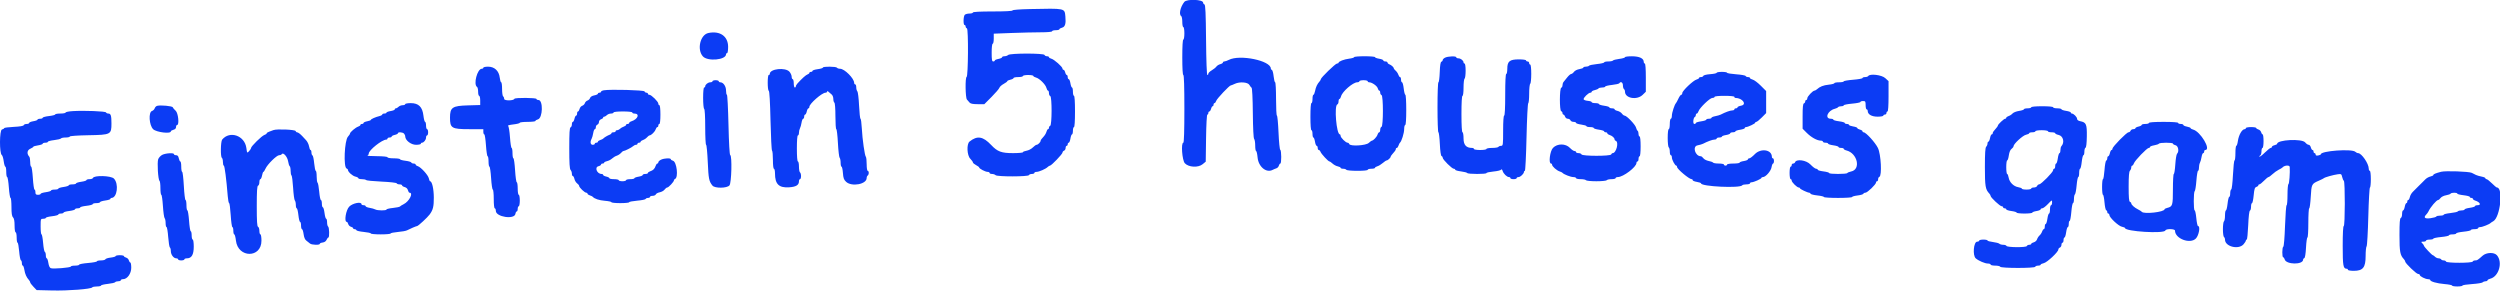 <svg id="svg" xmlns="http://www.w3.org/2000/svg" xmlns:xlink="http://www.w3.org/1999/xlink" width="400" height="46.634" viewBox="0, 0, 400,46.634"><g id="svgg"><path id="path0" d="M189.495 0.304 C 188.850 1.104,188.585 2.327,189.000 2.583 C 189.092 2.640,189.167 3.057,189.167 3.510 C 189.167 3.963,189.242 4.333,189.333 4.333 C 189.426 4.333,189.500 4.778,189.500 5.333 C 189.500 5.889,189.426 6.333,189.333 6.333 C 189.229 6.333,189.167 7.389,189.167 9.167 C 189.167 10.944,189.229 12.000,189.333 12.000 C 189.441 12.000,189.500 13.917,189.500 17.417 C 189.500 20.917,189.441 22.833,189.333 22.833 C 188.934 22.833,189.141 25.653,189.574 26.121 C 190.181 26.775,191.707 26.858,192.417 26.276 L 192.917 25.865 192.970 22.099 C 193.000 19.923,193.088 18.333,193.178 18.333 C 193.263 18.333,193.333 18.221,193.333 18.083 C 193.333 17.946,193.407 17.833,193.497 17.833 C 193.587 17.833,193.707 17.646,193.765 17.417 C 193.822 17.187,193.936 17.000,194.018 17.000 C 194.100 17.000,194.167 16.887,194.167 16.750 C 194.167 16.612,194.237 16.500,194.322 16.500 C 194.408 16.500,194.529 16.336,194.593 16.137 C 194.705 15.785,196.704 13.667,196.924 13.667 C 196.984 13.667,197.279 13.550,197.581 13.407 C 198.348 13.043,199.656 13.142,199.900 13.583 C 200.001 13.767,200.158 13.970,200.250 14.036 C 200.351 14.108,200.431 15.707,200.454 18.106 C 200.477 20.531,200.558 22.124,200.663 22.229 C 200.756 22.323,200.833 22.798,200.833 23.283 C 200.833 23.769,200.898 24.167,200.977 24.167 C 201.056 24.167,201.162 24.628,201.213 25.191 C 201.349 26.684,202.610 27.722,203.627 27.179 C 203.786 27.094,204.055 26.981,204.224 26.928 C 204.393 26.875,204.571 26.682,204.619 26.499 C 204.666 26.316,204.772 26.167,204.853 26.167 C 205.054 26.167,205.041 24.042,204.840 23.972 C 204.751 23.942,204.627 22.698,204.564 21.208 C 204.501 19.719,204.385 18.500,204.308 18.500 C 204.230 18.500,204.167 17.300,204.167 15.833 C 204.167 14.367,204.102 13.167,204.023 13.167 C 203.944 13.167,203.836 12.737,203.781 12.211 C 203.727 11.685,203.604 11.229,203.508 11.197 C 203.412 11.165,203.333 11.064,203.333 10.973 C 203.333 9.696,198.360 8.670,196.606 9.584 C 196.343 9.721,196.025 9.833,195.898 9.833 C 195.771 9.833,195.667 9.907,195.667 9.997 C 195.667 10.087,195.477 10.208,195.246 10.266 C 195.015 10.324,194.734 10.499,194.621 10.655 C 194.509 10.811,194.173 11.081,193.875 11.255 C 193.577 11.429,193.333 11.668,193.333 11.786 C 193.333 11.904,193.263 12.000,193.177 12.000 C 193.083 12.000,192.999 9.738,192.969 6.389 C 192.929 2.085,192.868 0.761,192.708 0.708 C 192.594 0.670,192.500 0.541,192.500 0.422 C 192.500 -0.090,189.896 -0.192,189.495 0.304 M164.792 1.450 C 163.127 1.485,162.000 1.574,162.000 1.671 C 162.000 1.771,160.781 1.833,158.833 1.833 C 156.833 1.833,155.667 1.895,155.667 2.000 C 155.667 2.092,155.419 2.167,155.117 2.167 C 154.814 2.167,154.477 2.257,154.367 2.367 C 154.126 2.608,154.097 4.000,154.333 4.000 C 154.425 4.000,154.500 4.106,154.500 4.236 C 154.500 4.366,154.594 4.503,154.708 4.542 C 154.964 4.627,154.915 12.215,154.658 12.306 C 154.414 12.391,154.459 15.645,154.708 15.923 C 154.823 16.051,155.013 16.270,155.132 16.411 C 155.284 16.592,155.659 16.667,156.420 16.667 L 157.493 16.667 158.651 15.505 C 159.287 14.866,159.851 14.208,159.903 14.043 C 159.955 13.878,160.261 13.602,160.582 13.429 C 160.904 13.256,161.167 13.057,161.167 12.987 C 161.167 12.917,161.392 12.810,161.667 12.750 C 161.942 12.690,162.167 12.571,162.167 12.487 C 162.167 12.402,162.504 12.333,162.917 12.333 C 163.329 12.333,163.667 12.258,163.667 12.167 C 163.667 12.075,164.042 12.000,164.500 12.000 C 164.958 12.000,165.333 12.067,165.333 12.149 C 165.333 12.230,165.521 12.344,165.750 12.402 C 166.307 12.542,167.289 13.514,167.426 14.061 C 167.487 14.302,167.603 14.500,167.685 14.500 C 167.766 14.500,167.833 14.681,167.833 14.903 C 167.833 15.124,167.927 15.337,168.042 15.375 C 168.330 15.471,168.320 20.032,168.031 20.129 C 167.922 20.165,167.833 20.301,167.833 20.431 C 167.833 20.560,167.766 20.667,167.685 20.667 C 167.603 20.667,167.487 20.861,167.428 21.098 C 167.368 21.335,167.135 21.713,166.910 21.939 C 166.684 22.164,166.500 22.425,166.500 22.519 C 166.500 22.741,166.074 23.167,165.853 23.167 C 165.759 23.167,165.489 23.359,165.254 23.594 C 165.019 23.830,164.565 24.064,164.247 24.116 C 163.928 24.168,163.667 24.275,163.667 24.355 C 163.667 24.435,162.957 24.500,162.089 24.500 C 160.225 24.500,159.595 24.266,158.591 23.201 C 157.277 21.808,156.357 21.662,155.125 22.651 C 154.633 23.046,154.715 24.867,155.250 25.402 C 155.479 25.631,155.667 25.895,155.667 25.988 C 155.667 26.082,155.892 26.274,156.167 26.417 C 156.442 26.559,156.667 26.730,156.668 26.796 C 156.669 26.984,157.656 27.500,158.014 27.500 C 158.189 27.500,158.333 27.575,158.333 27.667 C 158.333 27.758,158.506 27.833,158.717 27.833 C 158.928 27.833,159.187 27.920,159.294 28.027 C 159.557 28.290,164.545 28.282,164.633 28.018 C 164.667 27.917,164.876 27.833,165.097 27.833 C 165.319 27.833,165.500 27.758,165.500 27.667 C 165.500 27.575,165.657 27.500,165.850 27.500 C 166.249 27.500,167.309 27.034,167.637 26.715 C 167.758 26.597,167.920 26.500,167.998 26.500 C 168.221 26.500,170.000 24.645,170.000 24.413 C 170.000 24.297,170.112 24.159,170.250 24.106 C 170.387 24.054,170.500 23.858,170.500 23.672 C 170.500 23.486,170.575 23.333,170.667 23.333 C 170.758 23.333,170.833 23.221,170.833 23.083 C 170.833 22.946,170.907 22.833,170.998 22.833 C 171.089 22.833,171.211 22.533,171.269 22.167 C 171.328 21.800,171.441 21.500,171.521 21.500 C 171.601 21.500,171.667 21.237,171.667 20.917 C 171.667 20.596,171.742 20.333,171.833 20.333 C 171.937 20.333,172.000 19.389,172.000 17.833 C 172.000 16.278,171.937 15.333,171.833 15.333 C 171.742 15.333,171.667 15.033,171.667 14.667 C 171.667 14.300,171.601 14.000,171.521 14.000 C 171.441 14.000,171.328 13.700,171.269 13.333 C 171.211 12.967,171.089 12.667,170.998 12.667 C 170.907 12.667,170.833 12.517,170.833 12.333 C 170.833 12.150,170.766 12.000,170.685 12.000 C 170.603 12.000,170.489 11.813,170.432 11.583 C 170.374 11.354,170.253 11.167,170.163 11.167 C 170.074 11.167,170.000 11.080,170.000 10.974 C 170.000 10.691,168.662 9.505,168.217 9.393 C 168.006 9.340,167.833 9.230,167.833 9.149 C 167.833 9.067,167.690 9.000,167.514 9.000 C 167.338 9.000,167.163 8.906,167.125 8.792 C 167.027 8.499,161.597 8.503,161.303 8.797 C 161.192 8.908,160.927 9.000,160.717 9.000 C 160.506 9.000,160.333 9.072,160.333 9.159 C 160.333 9.247,160.071 9.367,159.750 9.428 C 159.429 9.488,159.167 9.604,159.167 9.685 C 159.167 9.767,159.054 9.833,158.917 9.833 C 158.714 9.833,158.667 9.565,158.667 8.417 C 158.667 7.583,158.735 7.000,158.833 7.000 C 158.925 7.000,159.000 6.637,159.000 6.193 L 159.000 5.386 161.875 5.277 C 163.456 5.217,165.556 5.167,166.542 5.167 C 167.625 5.167,168.333 5.101,168.333 5.000 C 168.333 4.908,168.596 4.833,168.917 4.833 C 169.237 4.833,169.500 4.766,169.500 4.685 C 169.500 4.603,169.686 4.489,169.914 4.432 C 170.416 4.306,170.571 3.799,170.461 2.648 C 170.331 1.296,170.500 1.331,164.792 1.450 M113.341 5.280 C 112.039 5.553,111.480 7.919,112.458 9.017 C 113.215 9.867,116.167 9.597,116.167 8.679 C 116.167 8.580,116.242 8.500,116.333 8.500 C 116.426 8.500,116.500 8.056,116.500 7.500 C 116.500 5.803,115.201 4.890,113.341 5.280 M216.667 9.143 C 216.667 9.222,216.310 9.331,215.875 9.385 C 215.051 9.486,214.170 9.826,214.168 10.042 C 214.167 10.110,214.056 10.167,213.920 10.167 C 213.668 10.167,211.333 12.430,211.333 12.674 C 211.333 12.749,211.240 12.912,211.125 13.036 C 210.766 13.427,210.527 13.937,210.410 14.563 C 210.347 14.895,210.230 15.167,210.148 15.167 C 210.067 15.167,210.000 15.467,210.000 15.833 C 210.000 16.200,209.925 16.500,209.833 16.500 C 209.731 16.500,209.667 17.333,209.667 18.667 C 209.667 20.000,209.731 20.833,209.833 20.833 C 209.925 20.833,210.000 21.096,210.000 21.417 C 210.000 21.738,210.065 22.000,210.145 22.000 C 210.225 22.000,210.339 22.300,210.397 22.667 C 210.456 23.033,210.578 23.333,210.669 23.333 C 210.759 23.333,210.833 23.483,210.833 23.667 C 210.833 23.850,210.911 24.000,211.005 24.000 C 211.100 24.000,211.225 24.131,211.283 24.292 C 211.408 24.633,212.522 25.833,212.715 25.833 C 212.788 25.833,213.013 25.988,213.215 26.178 C 213.418 26.368,213.790 26.565,214.042 26.616 C 214.294 26.667,214.500 26.774,214.500 26.854 C 214.500 26.934,214.683 27.000,214.907 27.000 C 215.131 27.000,215.360 27.075,215.417 27.167 C 215.474 27.260,216.252 27.333,217.177 27.333 C 218.170 27.333,218.833 27.267,218.833 27.167 C 218.833 27.075,219.096 27.000,219.417 27.000 C 219.737 27.000,220.000 26.933,220.000 26.851 C 220.000 26.770,220.169 26.659,220.375 26.606 C 220.581 26.552,220.968 26.319,221.234 26.088 C 221.501 25.856,221.787 25.667,221.871 25.667 C 222.045 25.667,222.500 25.245,222.500 25.083 C 222.500 25.024,222.594 24.872,222.708 24.744 C 223.203 24.192,223.333 24.004,223.333 23.840 C 223.333 23.745,223.403 23.667,223.489 23.667 C 223.574 23.667,223.697 23.498,223.761 23.292 C 223.826 23.085,223.930 22.879,223.992 22.833 C 224.243 22.650,224.667 21.287,224.667 20.663 C 224.667 20.298,224.742 20.000,224.833 20.000 C 224.937 20.000,225.000 19.083,225.000 17.583 C 225.000 16.254,224.935 15.167,224.855 15.167 C 224.775 15.167,224.659 14.717,224.597 14.167 C 224.534 13.617,224.412 13.167,224.325 13.167 C 224.238 13.167,224.167 12.979,224.167 12.750 C 224.167 12.521,224.097 12.333,224.011 12.333 C 223.926 12.333,223.803 12.165,223.737 11.958 C 223.672 11.752,223.480 11.462,223.309 11.314 C 223.139 11.166,223.000 10.991,223.000 10.927 C 223.000 10.753,222.624 10.413,222.292 10.288 C 222.131 10.227,222.000 10.100,222.000 10.005 C 222.000 9.911,221.850 9.833,221.667 9.833 C 221.483 9.833,221.333 9.759,221.333 9.669 C 221.333 9.578,221.033 9.456,220.667 9.397 C 220.300 9.339,220.000 9.225,220.000 9.145 C 220.000 9.065,219.250 9.000,218.333 9.000 C 217.417 9.000,216.667 9.065,216.667 9.143 M231.208 9.227 C 231.002 9.329,230.833 9.501,230.833 9.609 C 230.833 9.717,230.740 9.837,230.625 9.875 C 230.483 9.922,230.398 10.458,230.359 11.555 C 230.327 12.442,230.233 13.167,230.151 13.167 C 230.065 13.167,230.000 14.896,230.000 17.167 C 230.000 19.367,230.064 21.167,230.143 21.167 C 230.222 21.167,230.326 22.008,230.375 23.036 C 230.429 24.182,230.535 24.928,230.648 24.966 C 230.750 25.000,230.833 25.124,230.833 25.242 C 230.833 25.529,232.316 27.000,232.605 27.000 C 232.731 27.000,232.833 27.070,232.833 27.155 C 232.833 27.240,233.247 27.361,233.752 27.424 C 234.258 27.487,234.712 27.605,234.762 27.686 C 234.879 27.875,237.833 27.880,237.833 27.691 C 237.833 27.612,238.334 27.501,238.946 27.444 C 239.558 27.387,240.113 27.254,240.178 27.148 C 240.253 27.026,240.343 27.102,240.422 27.353 C 240.566 27.809,241.112 28.333,241.442 28.333 C 241.566 28.333,241.667 28.408,241.667 28.500 C 241.667 28.592,241.892 28.667,242.167 28.667 C 242.442 28.667,242.667 28.592,242.667 28.500 C 242.667 28.408,242.800 28.333,242.963 28.333 C 243.268 28.333,243.833 27.791,243.833 27.498 C 243.833 27.407,243.898 27.333,243.978 27.333 C 244.057 27.333,244.177 24.915,244.244 21.958 C 244.311 19.002,244.434 16.558,244.516 16.528 C 244.599 16.497,244.667 15.808,244.667 14.996 C 244.667 14.184,244.742 13.473,244.833 13.417 C 244.925 13.360,245.000 12.643,245.000 11.823 C 245.000 10.941,244.932 10.333,244.833 10.333 C 244.742 10.333,244.667 10.221,244.667 10.083 C 244.667 9.946,244.554 9.833,244.417 9.833 C 244.279 9.833,244.167 9.758,244.167 9.667 C 244.167 9.572,243.677 9.500,243.031 9.500 C 241.548 9.500,241.167 9.808,241.167 11.006 C 241.167 11.461,241.092 11.833,241.000 11.833 C 240.894 11.833,240.833 13.056,240.833 15.167 C 240.833 17.278,240.772 18.500,240.667 18.500 C 240.563 18.500,240.500 19.417,240.500 20.917 C 240.500 23.198,240.482 23.333,240.177 23.333 C 239.999 23.333,239.807 23.408,239.750 23.500 C 239.693 23.592,239.239 23.667,238.740 23.667 C 238.241 23.667,237.833 23.742,237.833 23.833 C 237.833 23.926,237.389 24.000,236.833 24.000 C 236.278 24.000,235.833 23.926,235.833 23.833 C 235.833 23.742,235.695 23.667,235.526 23.667 C 234.593 23.667,234.167 23.192,234.167 22.154 C 234.167 21.607,234.092 21.167,234.000 21.167 C 233.895 21.167,233.833 20.083,233.833 18.250 C 233.833 16.417,233.895 15.333,234.000 15.333 C 234.097 15.333,234.167 14.781,234.167 14.010 C 234.167 13.282,234.242 12.640,234.333 12.583 C 234.425 12.527,234.500 11.960,234.500 11.323 C 234.500 10.663,234.428 10.167,234.333 10.167 C 234.242 10.167,234.167 10.086,234.167 9.988 C 234.167 9.694,233.714 9.333,233.345 9.333 C 233.155 9.333,233.000 9.258,233.000 9.167 C 233.000 8.946,231.685 8.990,231.208 9.227 M260.000 9.155 C 260.000 9.240,259.587 9.361,259.081 9.424 C 258.576 9.487,258.121 9.605,258.071 9.686 C 258.021 9.767,257.685 9.833,257.323 9.833 C 256.962 9.833,256.667 9.901,256.667 9.983 C 256.667 10.065,256.141 10.186,255.499 10.250 C 254.857 10.315,254.290 10.435,254.240 10.517 C 254.189 10.599,253.964 10.667,253.740 10.667 C 253.516 10.667,253.333 10.732,253.333 10.812 C 253.333 10.892,253.051 11.002,252.707 11.058 C 252.357 11.113,251.972 11.307,251.837 11.496 C 251.703 11.681,251.504 11.833,251.395 11.833 C 251.286 11.833,251.001 12.077,250.762 12.375 C 250.524 12.673,250.254 13.007,250.164 13.118 C 250.074 13.229,250.000 13.466,250.000 13.646 C 250.000 13.825,249.911 14.002,249.802 14.038 C 249.516 14.134,249.506 17.696,249.792 17.792 C 249.906 17.830,250.000 17.967,250.000 18.097 C 250.000 18.227,250.070 18.333,250.155 18.333 C 250.241 18.333,250.358 18.483,250.417 18.667 C 250.475 18.851,250.669 19.000,250.850 19.000 C 251.030 19.000,251.220 19.112,251.273 19.250 C 251.326 19.387,251.548 19.500,251.768 19.500 C 251.987 19.500,252.167 19.572,252.167 19.661 C 252.167 19.749,252.542 19.872,253.000 19.932 C 253.458 19.993,253.833 20.108,253.833 20.188 C 253.833 20.268,254.096 20.333,254.417 20.333 C 254.737 20.333,255.000 20.401,255.000 20.484 C 255.000 20.567,255.375 20.687,255.833 20.750 C 256.292 20.813,256.667 20.933,256.667 21.016 C 256.667 21.099,256.779 21.167,256.917 21.167 C 257.054 21.167,257.167 21.237,257.167 21.322 C 257.167 21.408,257.332 21.530,257.534 21.594 C 257.954 21.727,258.333 22.066,258.333 22.308 C 258.333 22.398,258.418 22.500,258.520 22.535 C 259.055 22.713,258.605 24.500,258.026 24.500 C 257.935 24.500,257.830 24.594,257.792 24.708 C 257.694 25.003,253.138 24.999,253.040 24.704 C 253.003 24.592,252.791 24.500,252.569 24.500 C 252.348 24.500,252.167 24.425,252.167 24.333 C 252.167 24.242,252.055 24.167,251.918 24.167 C 251.781 24.167,251.455 23.942,251.192 23.667 C 250.495 22.937,249.173 22.937,248.476 23.665 C 247.987 24.177,247.741 26.167,248.167 26.167 C 248.258 26.167,248.333 26.252,248.333 26.356 C 248.333 26.620,249.079 27.283,249.536 27.426 C 249.745 27.491,249.954 27.595,250.000 27.656 C 250.172 27.886,251.317 28.333,251.734 28.333 C 251.972 28.333,252.167 28.408,252.167 28.500 C 252.167 28.592,252.500 28.667,252.907 28.667 C 253.314 28.667,253.693 28.742,253.750 28.833 C 253.807 28.925,254.554 29.000,255.417 29.000 C 256.279 29.000,257.027 28.925,257.083 28.833 C 257.140 28.742,257.482 28.667,257.843 28.667 C 258.204 28.667,258.500 28.592,258.500 28.500 C 258.500 28.408,258.657 28.333,258.850 28.333 C 259.712 28.333,261.833 26.725,261.833 26.071 C 261.833 25.940,261.908 25.833,262.000 25.833 C 262.092 25.833,262.167 25.646,262.167 25.417 C 262.167 25.188,262.242 25.000,262.333 25.000 C 262.433 25.000,262.500 24.361,262.500 23.417 C 262.500 22.472,262.433 21.833,262.333 21.833 C 262.242 21.833,262.167 21.650,262.167 21.427 C 262.167 21.203,262.100 20.978,262.018 20.928 C 261.937 20.878,261.822 20.643,261.762 20.406 C 261.646 19.943,260.265 18.500,259.938 18.500 C 259.829 18.500,259.634 18.353,259.504 18.173 C 259.375 17.993,259.058 17.799,258.801 17.743 C 258.544 17.686,258.333 17.571,258.333 17.487 C 258.333 17.402,258.146 17.333,257.917 17.333 C 257.688 17.333,257.500 17.265,257.500 17.182 C 257.500 17.099,257.125 16.980,256.667 16.917 C 256.208 16.854,255.833 16.734,255.833 16.651 C 255.833 16.568,255.571 16.500,255.250 16.500 C 254.929 16.500,254.667 16.430,254.667 16.343 C 254.667 16.257,254.391 16.164,254.055 16.135 C 253.718 16.107,253.414 15.996,253.379 15.890 C 253.305 15.663,254.151 14.833,254.457 14.833 C 254.572 14.833,254.667 14.764,254.667 14.680 C 254.667 14.596,254.891 14.477,255.165 14.417 C 255.439 14.357,255.706 14.238,255.758 14.154 C 255.810 14.069,256.074 14.000,256.343 14.000 C 256.613 14.000,256.833 13.934,256.833 13.853 C 256.833 13.772,257.320 13.653,257.915 13.590 C 258.510 13.526,259.039 13.405,259.091 13.320 C 259.308 12.970,259.667 13.180,259.667 13.657 C 259.667 13.926,259.742 14.193,259.833 14.250 C 259.925 14.307,260.000 14.499,260.000 14.677 C 260.000 15.733,261.911 16.068,262.828 15.172 L 263.333 14.678 263.333 12.422 C 263.333 11.030,263.270 10.167,263.167 10.167 C 263.075 10.167,263.000 10.047,263.000 9.902 C 263.000 9.342,262.309 9.011,261.125 9.006 C 260.506 9.002,260.000 9.070,260.000 9.155 M77.333 10.833 C 77.333 10.925,77.224 11.000,77.090 11.000 C 76.361 11.000,75.705 13.528,76.333 13.917 C 76.425 13.973,76.500 14.315,76.500 14.677 C 76.500 15.038,76.575 15.333,76.667 15.333 C 76.758 15.333,76.833 15.665,76.833 16.069 L 76.833 16.805 74.867 16.861 C 72.365 16.932,72.000 17.183,72.000 18.833 C 72.000 20.510,72.264 20.667,75.076 20.667 L 77.333 20.667 77.333 21.083 C 77.333 21.313,77.401 21.500,77.484 21.500 C 77.567 21.500,77.688 22.287,77.754 23.250 C 77.819 24.212,77.939 25.000,78.020 25.000 C 78.101 25.000,78.167 25.375,78.167 25.833 C 78.167 26.292,78.232 26.667,78.312 26.667 C 78.392 26.667,78.511 27.492,78.576 28.500 C 78.641 29.508,78.763 30.333,78.847 30.333 C 78.931 30.333,79.000 31.008,79.000 31.833 C 79.000 32.722,79.068 33.333,79.167 33.333 C 79.258 33.333,79.333 33.515,79.333 33.738 C 79.333 34.723,82.333 35.172,82.470 34.208 C 82.499 34.002,82.593 33.833,82.678 33.833 C 82.764 33.833,82.833 33.646,82.833 33.417 C 82.833 33.188,82.908 33.000,83.000 33.000 C 83.092 33.000,83.167 32.587,83.167 32.083 C 83.167 31.579,83.092 31.167,83.000 31.167 C 82.907 31.167,82.833 30.722,82.833 30.167 C 82.833 29.617,82.766 29.167,82.683 29.167 C 82.600 29.167,82.479 28.304,82.413 27.250 C 82.347 26.196,82.227 25.333,82.147 25.333 C 82.066 25.333,82.000 24.958,82.000 24.500 C 82.000 24.042,81.936 23.667,81.857 23.667 C 81.779 23.667,81.661 22.899,81.597 21.962 C 81.530 20.998,81.398 20.206,81.291 20.140 C 81.187 20.076,81.567 19.971,82.134 19.907 C 82.702 19.843,83.167 19.725,83.167 19.645 C 83.167 19.565,83.729 19.500,84.417 19.500 C 85.104 19.500,85.667 19.433,85.667 19.351 C 85.667 19.270,85.845 19.158,86.062 19.104 C 86.849 18.906,86.929 16.000,86.147 16.000 C 85.975 16.000,85.833 15.925,85.833 15.833 C 85.833 15.628,82.385 15.604,82.306 15.809 C 82.180 16.133,80.667 16.145,80.667 15.823 C 80.667 15.656,80.592 15.473,80.500 15.417 C 80.408 15.360,80.333 14.831,80.333 14.240 C 80.333 13.650,80.268 13.167,80.188 13.167 C 80.109 13.167,80.006 12.833,79.960 12.425 C 79.838 11.343,79.121 10.667,78.096 10.667 C 77.677 10.667,77.333 10.742,77.333 10.833 M131.667 10.812 C 131.667 10.892,131.292 11.007,130.833 11.068 C 130.375 11.128,130.000 11.251,130.000 11.339 C 130.000 11.428,129.887 11.500,129.750 11.500 C 129.612 11.500,129.500 11.570,129.500 11.655 C 129.500 11.741,129.369 11.853,129.208 11.905 C 128.948 11.989,128.313 12.560,127.586 13.363 C 127.447 13.517,127.333 13.723,127.333 13.821 C 127.333 13.920,127.258 14.000,127.167 14.000 C 127.075 14.000,127.000 13.700,127.000 13.333 C 127.000 12.967,126.925 12.667,126.833 12.667 C 126.742 12.667,126.667 12.491,126.667 12.276 C 126.667 12.060,126.510 11.704,126.319 11.484 C 125.667 10.733,123.167 11.001,123.167 11.821 C 123.167 11.920,123.092 12.000,123.000 12.000 C 122.777 12.000,122.781 14.455,123.005 14.529 C 123.113 14.566,123.215 16.312,123.282 19.300 C 123.340 21.892,123.450 24.052,123.527 24.100 C 123.604 24.147,123.667 24.819,123.667 25.593 C 123.667 26.420,123.735 27.000,123.833 27.000 C 123.925 27.000,124.000 27.340,124.000 27.755 C 124.000 29.462,124.622 30.074,126.249 29.970 C 127.362 29.899,127.833 29.614,127.833 29.012 C 127.833 28.822,127.908 28.667,128.000 28.667 C 128.092 28.667,128.167 28.446,128.167 28.177 C 128.167 27.907,128.092 27.640,128.000 27.583 C 127.908 27.527,127.833 27.110,127.833 26.657 C 127.833 26.204,127.758 25.833,127.667 25.833 C 127.564 25.833,127.500 25.028,127.500 23.750 C 127.500 22.472,127.564 21.667,127.667 21.667 C 127.758 21.667,127.833 21.478,127.833 21.248 C 127.833 21.017,127.904 20.699,127.991 20.539 C 128.078 20.380,128.193 19.969,128.248 19.625 C 128.303 19.281,128.420 19.000,128.508 19.000 C 128.595 19.000,128.667 18.850,128.667 18.667 C 128.667 18.483,128.736 18.333,128.820 18.333 C 128.904 18.333,129.023 18.108,129.083 17.833 C 129.144 17.558,129.262 17.333,129.347 17.333 C 129.431 17.333,129.500 17.223,129.500 17.088 C 129.500 16.598,131.517 14.833,132.077 14.833 C 132.218 14.833,132.333 14.753,132.333 14.655 C 132.333 14.547,132.430 14.563,132.578 14.696 C 132.712 14.818,132.937 15.013,133.078 15.132 C 133.218 15.250,133.333 15.564,133.333 15.830 C 133.333 16.096,133.408 16.360,133.500 16.417 C 133.597 16.476,133.667 17.391,133.667 18.593 C 133.667 19.734,133.730 20.667,133.808 20.667 C 133.886 20.667,134.003 21.660,134.067 22.875 C 134.131 24.090,134.255 25.155,134.342 25.242 C 134.429 25.329,134.500 25.685,134.500 26.033 C 134.500 26.382,134.566 26.667,134.647 26.667 C 134.727 26.667,134.826 27.121,134.866 27.676 C 134.926 28.498,135.020 28.760,135.379 29.092 C 136.279 29.926,138.667 29.482,138.667 28.480 C 138.667 28.318,138.742 28.140,138.833 28.083 C 138.925 28.027,139.000 27.835,139.000 27.657 C 139.000 27.479,138.925 27.333,138.833 27.333 C 138.740 27.333,138.667 26.870,138.667 26.278 C 138.667 25.697,138.610 25.167,138.542 25.099 C 138.355 24.915,137.981 22.296,137.890 20.542 C 137.846 19.694,137.752 19.000,137.681 19.000 C 137.609 19.000,137.506 18.052,137.451 16.892 C 137.396 15.733,137.272 14.706,137.176 14.609 C 137.079 14.512,137.000 14.223,137.000 13.967 C 137.000 13.710,136.925 13.500,136.833 13.500 C 136.742 13.500,136.667 13.394,136.667 13.264 C 136.667 12.548,135.123 11.000,134.408 11.000 C 134.195 11.000,133.973 10.925,133.917 10.833 C 133.790 10.629,131.667 10.609,131.667 10.812 M274.667 11.647 C 274.667 11.727,274.202 11.827,273.635 11.868 C 273.055 11.910,272.574 12.028,272.537 12.138 C 272.502 12.245,272.328 12.333,272.153 12.333 C 271.977 12.333,271.833 12.400,271.833 12.482 C 271.833 12.564,271.658 12.675,271.443 12.729 C 270.930 12.857,269.167 14.531,269.167 14.888 C 269.167 15.041,269.090 15.167,268.997 15.167 C 268.904 15.167,268.698 15.448,268.539 15.792 C 268.380 16.135,268.207 16.454,268.155 16.500 C 267.943 16.687,267.500 18.040,267.500 18.503 C 267.500 18.777,267.425 19.000,267.333 19.000 C 267.242 19.000,267.167 19.375,267.167 19.833 C 267.167 20.292,267.092 20.667,267.000 20.667 C 266.902 20.667,266.833 21.247,266.833 22.073 C 266.833 22.847,266.908 23.527,267.000 23.583 C 267.092 23.640,267.167 23.944,267.167 24.260 C 267.167 24.575,267.242 24.833,267.333 24.833 C 267.425 24.833,267.500 24.991,267.500 25.183 C 267.500 25.569,267.997 26.500,268.203 26.500 C 268.275 26.500,268.333 26.600,268.333 26.722 C 268.333 27.048,270.267 28.667,270.656 28.667 C 270.753 28.667,270.833 28.741,270.833 28.831 C 270.833 28.922,271.133 29.044,271.500 29.103 C 271.867 29.161,272.167 29.266,272.167 29.336 C 272.167 29.852,278.454 30.146,278.763 29.645 C 278.813 29.565,279.111 29.500,279.427 29.500 C 279.742 29.500,280.000 29.425,280.000 29.333 C 280.000 29.242,280.112 29.167,280.249 29.167 C 280.596 29.167,281.833 28.615,281.833 28.461 C 281.833 28.391,281.938 28.333,282.066 28.333 C 282.503 28.333,283.348 27.369,283.448 26.758 C 283.500 26.433,283.609 26.167,283.688 26.167 C 283.768 26.167,283.833 25.979,283.833 25.750 C 283.833 25.521,283.758 25.333,283.667 25.333 C 283.575 25.333,283.500 25.224,283.500 25.091 C 283.500 23.941,281.739 23.668,280.770 24.667 C 280.414 25.033,280.021 25.333,279.895 25.333 C 279.769 25.333,279.667 25.407,279.667 25.498 C 279.667 25.589,279.367 25.711,279.000 25.769 C 278.633 25.828,278.333 25.941,278.333 26.021 C 278.333 26.101,277.883 26.167,277.333 26.167 C 276.778 26.167,276.333 26.241,276.333 26.333 C 276.333 26.425,276.221 26.500,276.083 26.500 C 275.946 26.500,275.833 26.425,275.833 26.333 C 275.833 26.242,275.463 26.167,275.010 26.167 C 274.557 26.167,274.145 26.100,274.095 26.019 C 274.045 25.938,273.724 25.819,273.383 25.755 C 273.041 25.690,272.661 25.494,272.538 25.319 C 272.415 25.144,272.233 25.000,272.134 25.000 C 271.227 25.000,270.746 23.418,271.604 23.257 C 271.936 23.195,272.330 23.080,272.479 23.003 C 273.210 22.622,274.002 22.333,274.317 22.333 C 274.509 22.333,274.667 22.258,274.667 22.167 C 274.667 22.075,274.854 22.000,275.083 22.000 C 275.313 22.000,275.500 21.935,275.500 21.855 C 275.500 21.775,275.800 21.661,276.167 21.603 C 276.533 21.544,276.833 21.422,276.833 21.331 C 276.833 21.241,277.021 21.167,277.250 21.167 C 277.479 21.167,277.667 21.100,277.667 21.019 C 277.667 20.938,278.004 20.821,278.417 20.759 C 278.829 20.697,279.167 20.576,279.167 20.490 C 279.167 20.404,279.254 20.333,279.361 20.333 C 279.672 20.333,280.833 19.782,280.833 19.635 C 280.833 19.561,280.914 19.500,281.013 19.500 C 281.112 19.500,281.506 19.184,281.888 18.797 L 282.583 18.094 282.583 16.331 L 282.583 14.567 281.723 13.707 C 281.250 13.234,280.669 12.798,280.432 12.739 C 280.194 12.679,280.000 12.564,280.000 12.482 C 280.000 12.400,279.856 12.333,279.681 12.333 C 279.505 12.333,279.335 12.256,279.304 12.161 C 279.272 12.067,278.591 11.943,277.790 11.887 C 276.989 11.830,276.333 11.720,276.333 11.642 C 276.333 11.564,275.958 11.500,275.500 11.500 C 275.042 11.500,274.667 11.566,274.667 11.647 M298.917 12.167 C 298.860 12.258,298.631 12.333,298.407 12.333 C 298.183 12.333,298.000 12.403,298.000 12.487 C 298.000 12.572,297.325 12.694,296.500 12.759 C 295.675 12.824,295.000 12.942,295.000 13.021 C 295.000 13.101,294.662 13.167,294.250 13.167 C 293.837 13.167,293.500 13.231,293.500 13.310 C 293.500 13.389,293.097 13.495,292.604 13.546 C 291.738 13.635,291.178 13.855,290.703 14.292 C 290.578 14.406,290.406 14.500,290.320 14.500 C 290.050 14.500,289.167 15.440,289.167 15.726 C 289.167 15.877,289.092 16.000,289.000 16.000 C 288.908 16.000,288.833 16.106,288.833 16.236 C 288.833 16.366,288.740 16.503,288.625 16.542 C 288.474 16.592,288.417 17.157,288.417 18.603 L 288.417 20.594 289.083 21.262 C 289.794 21.974,290.743 22.500,291.317 22.500 C 291.509 22.500,291.667 22.575,291.667 22.667 C 291.667 22.758,291.854 22.833,292.083 22.833 C 292.313 22.833,292.500 22.901,292.500 22.984 C 292.500 23.067,292.875 23.187,293.333 23.250 C 293.792 23.313,294.167 23.433,294.167 23.516 C 294.167 23.599,294.354 23.667,294.583 23.667 C 294.813 23.667,295.000 23.734,295.000 23.815 C 295.000 23.897,295.194 24.013,295.431 24.072 C 297.203 24.517,297.776 27.120,296.173 27.440 C 295.891 27.497,295.619 27.608,295.570 27.688 C 295.452 27.879,292.667 27.877,292.667 27.686 C 292.667 27.605,292.254 27.487,291.750 27.424 C 291.246 27.361,290.833 27.240,290.833 27.155 C 290.833 27.070,290.718 27.000,290.577 27.000 C 290.435 27.000,290.025 26.690,289.665 26.312 C 288.997 25.610,287.397 25.393,287.201 25.979 C 287.167 26.082,287.033 26.167,286.903 26.167 C 286.773 26.167,286.667 26.279,286.667 26.417 C 286.667 26.554,286.592 26.667,286.500 26.667 C 286.407 26.667,286.333 27.111,286.333 27.667 C 286.333 28.222,286.407 28.667,286.500 28.667 C 286.592 28.667,286.667 28.765,286.667 28.885 C 286.667 29.155,287.527 30.000,287.801 30.000 C 287.910 30.000,288.000 30.057,288.000 30.127 C 288.000 30.258,289.213 30.833,289.487 30.833 C 289.571 30.833,289.664 30.908,289.694 30.998 C 289.725 31.089,290.219 31.212,290.792 31.272 C 291.365 31.332,291.833 31.445,291.833 31.524 C 291.833 31.602,292.846 31.667,294.083 31.667 C 295.321 31.667,296.333 31.602,296.333 31.523 C 296.333 31.444,296.727 31.333,297.207 31.276 C 297.688 31.219,298.107 31.096,298.138 31.003 C 298.169 30.910,298.319 30.833,298.472 30.832 C 298.784 30.831,300.167 29.494,300.167 29.194 C 300.167 29.087,300.242 29.000,300.333 29.000 C 300.425 29.000,300.500 28.856,300.500 28.681 C 300.500 28.505,300.587 28.332,300.694 28.296 C 301.138 28.148,300.965 24.680,300.462 23.667 C 300.025 22.784,298.547 21.167,298.179 21.167 C 298.080 21.167,298.000 21.093,298.000 21.003 C 298.000 20.913,297.813 20.793,297.583 20.735 C 297.354 20.678,297.167 20.565,297.167 20.484 C 297.167 20.403,296.867 20.289,296.500 20.231 C 296.133 20.172,295.833 20.059,295.833 19.979 C 295.833 19.899,295.683 19.833,295.500 19.833 C 295.317 19.833,295.167 19.764,295.167 19.679 C 295.167 19.594,294.754 19.472,294.250 19.409 C 293.746 19.346,293.333 19.229,293.333 19.147 C 293.333 19.066,293.155 19.000,292.937 19.000 C 291.891 19.000,292.411 17.696,293.573 17.404 C 293.810 17.345,294.044 17.230,294.095 17.148 C 294.145 17.067,294.369 17.000,294.593 17.000 C 294.817 17.000,295.000 16.933,295.000 16.851 C 295.000 16.769,295.600 16.648,296.333 16.583 C 297.067 16.518,297.667 16.398,297.667 16.316 C 297.667 16.234,297.854 16.167,298.083 16.167 C 298.458 16.167,298.500 16.233,298.500 16.833 C 298.500 17.200,298.575 17.500,298.667 17.500 C 298.758 17.500,298.833 17.612,298.833 17.750 C 298.833 18.302,299.464 18.667,300.417 18.667 C 300.921 18.667,301.333 18.592,301.333 18.500 C 301.333 18.408,301.446 18.333,301.583 18.333 C 301.721 18.333,301.833 18.221,301.833 18.083 C 301.833 17.946,301.908 17.833,302.000 17.833 C 302.103 17.833,302.167 16.914,302.167 15.407 L 302.167 12.981 301.630 12.491 C 301.069 11.979,299.173 11.752,298.917 12.167 M114.000 13.000 C 114.000 13.092,113.845 13.167,113.655 13.167 C 113.286 13.167,112.833 13.527,112.833 13.821 C 112.833 13.920,112.758 14.000,112.667 14.000 C 112.567 14.000,112.500 14.663,112.500 15.657 C 112.500 16.582,112.574 17.359,112.667 17.417 C 112.767 17.479,112.833 18.641,112.833 20.343 C 112.833 21.896,112.898 23.167,112.978 23.167 C 113.057 23.167,113.177 24.417,113.244 25.945 C 113.361 28.616,113.439 29.006,113.995 29.696 C 114.366 30.155,116.312 30.133,116.713 29.665 C 117.043 29.279,117.152 24.912,116.834 24.806 C 116.732 24.771,116.625 22.898,116.557 19.958 C 116.496 17.323,116.383 15.167,116.307 15.167 C 116.230 15.167,116.167 14.867,116.167 14.500 C 116.167 13.801,115.730 13.167,115.250 13.167 C 115.112 13.167,115.000 13.092,115.000 13.000 C 115.000 12.908,114.775 12.833,114.500 12.833 C 114.225 12.833,114.000 12.908,114.000 13.000 M218.833 13.000 C 218.833 13.092,218.940 13.167,219.070 13.167 C 219.511 13.167,220.342 13.748,220.439 14.125 C 220.493 14.331,220.603 14.500,220.685 14.500 C 220.766 14.500,220.833 14.644,220.833 14.819 C 220.833 14.995,220.927 15.170,221.042 15.208 C 221.340 15.308,221.340 20.192,221.042 20.292 C 220.927 20.330,220.833 20.542,220.833 20.764 C 220.833 20.985,220.763 21.167,220.678 21.167 C 220.592 21.167,220.469 21.335,220.404 21.542 C 220.290 21.904,219.731 22.500,219.506 22.500 C 219.446 22.500,219.219 22.665,219.002 22.868 C 218.537 23.301,216.010 23.441,215.876 23.042 C 215.837 22.927,215.717 22.833,215.609 22.833 C 215.321 22.833,214.500 22.026,214.500 21.743 C 214.500 21.609,214.443 21.500,214.374 21.500 C 213.828 21.500,213.443 16.880,213.974 16.703 C 214.080 16.668,214.167 16.458,214.167 16.236 C 214.167 16.015,214.234 15.833,214.315 15.833 C 214.397 15.833,214.511 15.644,214.570 15.412 C 214.760 14.653,216.475 13.167,217.161 13.167 C 217.347 13.167,217.500 13.092,217.500 13.000 C 217.500 12.908,217.800 12.833,218.167 12.833 C 218.533 12.833,218.833 12.908,218.833 13.000 M96.625 14.445 C 96.373 14.487,96.167 14.592,96.167 14.678 C 96.167 14.763,96.054 14.833,95.917 14.833 C 95.779 14.833,95.667 14.905,95.667 14.992 C 95.667 15.080,95.407 15.200,95.089 15.260 C 94.738 15.326,94.473 15.489,94.414 15.676 C 94.360 15.845,94.174 16.028,94.000 16.083 C 93.826 16.139,93.639 16.326,93.583 16.500 C 93.528 16.674,93.337 16.863,93.159 16.919 C 92.980 16.976,92.788 17.205,92.732 17.428 C 92.676 17.651,92.564 17.833,92.482 17.833 C 92.400 17.833,92.333 17.983,92.333 18.167 C 92.333 18.350,92.264 18.500,92.180 18.500 C 92.096 18.500,91.977 18.725,91.917 19.000 C 91.856 19.275,91.738 19.500,91.653 19.500 C 91.569 19.500,91.500 19.681,91.500 19.903 C 91.500 20.124,91.406 20.337,91.292 20.375 C 91.134 20.427,91.083 21.246,91.083 23.714 C 91.083 26.107,91.139 27.039,91.292 27.192 C 91.406 27.306,91.500 27.572,91.500 27.783 C 91.500 27.994,91.569 28.167,91.653 28.167 C 91.738 28.167,91.853 28.377,91.910 28.634 C 91.966 28.891,92.160 29.208,92.339 29.338 C 92.519 29.467,92.667 29.655,92.667 29.756 C 92.667 29.997,93.547 30.833,93.801 30.833 C 93.910 30.833,94.000 30.903,94.000 30.989 C 94.000 31.074,94.169 31.197,94.375 31.261 C 94.581 31.326,94.787 31.424,94.833 31.481 C 95.092 31.799,95.858 32.054,96.783 32.128 C 97.361 32.174,97.833 32.277,97.833 32.356 C 97.833 32.435,98.471 32.500,99.250 32.500 C 100.029 32.500,100.667 32.436,100.667 32.358 C 100.667 32.280,101.248 32.167,101.958 32.107 C 102.669 32.047,103.275 31.923,103.306 31.832 C 103.336 31.741,103.505 31.667,103.681 31.667 C 103.856 31.667,104.000 31.592,104.000 31.500 C 104.000 31.408,104.190 31.333,104.422 31.333 C 104.654 31.333,104.884 31.228,104.933 31.100 C 104.983 30.971,105.264 30.821,105.559 30.766 C 105.853 30.710,106.202 30.516,106.334 30.333 C 106.466 30.150,106.657 30.000,106.759 30.000 C 106.974 30.000,107.833 29.078,107.833 28.849 C 107.833 28.764,107.906 28.669,107.994 28.639 C 108.577 28.438,108.289 25.878,107.665 25.714 C 107.482 25.667,107.333 25.562,107.333 25.481 C 107.333 25.262,106.300 25.302,105.785 25.542 C 105.538 25.656,105.335 25.844,105.335 25.958 C 105.334 26.073,105.263 26.167,105.178 26.167 C 105.092 26.167,104.970 26.332,104.906 26.534 C 104.758 26.999,104.499 27.258,104.034 27.406 C 103.832 27.470,103.667 27.592,103.667 27.678 C 103.667 27.763,103.479 27.833,103.250 27.833 C 103.021 27.833,102.833 27.907,102.833 27.998 C 102.833 28.089,102.533 28.211,102.167 28.269 C 101.800 28.328,101.500 28.441,101.500 28.521 C 101.500 28.601,101.200 28.667,100.833 28.667 C 100.467 28.667,100.167 28.742,100.167 28.833 C 100.167 28.925,99.904 29.000,99.583 29.000 C 99.263 29.000,99.000 28.925,99.000 28.833 C 99.000 28.742,98.662 28.667,98.250 28.667 C 97.837 28.667,97.500 28.598,97.500 28.513 C 97.500 28.429,97.275 28.310,97.000 28.250 C 96.725 28.190,96.500 28.071,96.500 27.987 C 96.500 27.902,96.388 27.833,96.250 27.833 C 95.518 27.833,95.086 26.765,95.750 26.598 C 95.979 26.541,96.167 26.420,96.167 26.330 C 96.167 26.240,96.279 26.167,96.417 26.167 C 96.554 26.167,96.667 26.101,96.667 26.021 C 96.667 25.941,96.873 25.833,97.125 25.782 C 97.377 25.731,97.739 25.544,97.929 25.365 C 98.120 25.187,98.457 24.983,98.679 24.913 C 98.902 24.843,99.205 24.646,99.353 24.476 C 99.501 24.306,99.677 24.167,99.744 24.167 C 99.958 24.167,101.075 23.604,101.304 23.381 C 101.425 23.263,101.631 23.167,101.762 23.167 C 101.893 23.167,102.000 23.092,102.000 23.000 C 102.000 22.908,102.112 22.833,102.250 22.833 C 102.388 22.833,102.500 22.763,102.500 22.678 C 102.500 22.592,102.669 22.469,102.875 22.404 C 103.081 22.339,103.371 22.146,103.520 21.976 C 103.668 21.806,103.855 21.664,103.936 21.661 C 104.203 21.651,104.788 21.071,104.906 20.699 C 104.970 20.498,105.092 20.333,105.178 20.333 C 105.263 20.333,105.333 20.221,105.333 20.083 C 105.333 19.946,105.408 19.833,105.500 19.833 C 105.599 19.833,105.667 19.222,105.667 18.333 C 105.667 17.444,105.599 16.833,105.500 16.833 C 105.408 16.833,105.333 16.720,105.333 16.580 C 105.333 16.265,104.222 15.167,103.902 15.167 C 103.773 15.167,103.667 15.092,103.667 15.000 C 103.667 14.908,103.560 14.833,103.431 14.833 C 103.301 14.833,103.163 14.740,103.125 14.625 C 103.055 14.415,97.685 14.266,96.625 14.445 M277.500 15.500 C 277.500 15.592,277.574 15.667,277.666 15.667 C 278.782 15.667,279.564 16.722,278.583 16.906 C 278.262 16.966,278.000 17.087,278.000 17.174 C 278.000 17.262,277.887 17.333,277.750 17.333 C 277.612 17.333,277.500 17.408,277.500 17.500 C 277.500 17.592,277.343 17.667,277.150 17.667 C 276.835 17.667,276.043 17.955,275.312 18.336 C 275.163 18.414,274.769 18.528,274.437 18.590 C 274.105 18.653,273.833 18.770,273.833 18.852 C 273.833 18.933,273.646 19.000,273.417 19.000 C 273.188 19.000,273.000 19.068,273.000 19.151 C 273.000 19.234,272.625 19.354,272.167 19.417 C 271.708 19.480,271.333 19.599,271.333 19.682 C 271.333 19.765,271.223 19.833,271.087 19.833 C 270.821 19.833,270.916 18.804,271.193 18.694 C 271.270 18.664,271.333 18.533,271.333 18.403 C 271.333 18.273,271.403 18.167,271.489 18.167 C 271.574 18.167,271.695 18.007,271.757 17.811 C 271.933 17.258,273.583 15.667,273.982 15.667 C 274.175 15.667,274.333 15.592,274.333 15.500 C 274.333 15.401,274.972 15.333,275.917 15.333 C 276.861 15.333,277.500 15.401,277.500 15.500 M64.833 16.667 C 64.833 16.758,64.651 16.833,64.429 16.833 C 64.206 16.833,63.911 16.946,63.774 17.083 C 63.636 17.221,63.443 17.333,63.345 17.333 C 63.247 17.333,63.167 17.407,63.167 17.498 C 63.167 17.589,62.867 17.711,62.500 17.769 C 62.133 17.828,61.833 17.941,61.833 18.021 C 61.833 18.101,61.683 18.167,61.500 18.167 C 61.317 18.167,61.167 18.234,61.167 18.315 C 61.167 18.397,60.960 18.514,60.708 18.575 C 60.076 18.727,59.333 19.059,59.333 19.189 C 59.333 19.248,59.071 19.345,58.750 19.406 C 58.429 19.466,58.167 19.587,58.167 19.674 C 58.167 19.762,58.054 19.833,57.917 19.833 C 57.779 19.833,57.667 19.903,57.667 19.989 C 57.667 20.074,57.507 20.195,57.312 20.257 C 56.902 20.387,56.000 21.151,56.000 21.368 C 56.000 21.448,55.853 21.672,55.673 21.865 C 55.113 22.466,54.931 26.783,55.458 26.958 C 55.573 26.997,55.667 27.096,55.667 27.179 C 55.667 27.493,56.397 28.154,56.856 28.255 C 57.119 28.313,57.333 28.429,57.333 28.513 C 57.333 28.598,57.591 28.667,57.907 28.667 C 58.222 28.667,58.519 28.730,58.567 28.807 C 58.615 28.884,59.725 28.996,61.035 29.056 C 62.386 29.117,63.440 29.237,63.472 29.332 C 63.503 29.424,63.709 29.500,63.931 29.500 C 64.152 29.500,64.333 29.574,64.333 29.663 C 64.333 29.753,64.521 29.874,64.751 29.932 C 65.005 29.996,65.209 30.194,65.270 30.435 C 65.324 30.654,65.436 30.833,65.518 30.833 C 66.188 30.833,65.476 32.235,64.583 32.672 C 64.308 32.806,64.042 32.972,63.991 33.041 C 63.940 33.109,63.433 33.214,62.866 33.273 C 62.298 33.332,61.833 33.445,61.833 33.524 C 61.833 33.717,60.401 33.706,60.039 33.509 C 59.880 33.422,59.469 33.307,59.125 33.252 C 58.781 33.197,58.500 33.080,58.500 32.992 C 58.500 32.905,58.350 32.833,58.167 32.833 C 57.983 32.833,57.833 32.758,57.833 32.667 C 57.833 32.219,56.415 32.505,55.875 33.061 C 55.340 33.612,55.035 35.500,55.481 35.500 C 55.562 35.500,55.668 35.656,55.718 35.846 C 55.768 36.036,55.964 36.232,56.154 36.282 C 56.344 36.332,56.500 36.438,56.500 36.519 C 56.500 36.600,56.606 36.667,56.736 36.667 C 56.866 36.667,56.998 36.743,57.029 36.836 C 57.060 36.929,57.591 37.052,58.209 37.110 C 58.827 37.168,59.333 37.279,59.333 37.357 C 59.333 37.436,60.046 37.500,60.917 37.500 C 61.788 37.500,62.500 37.436,62.500 37.358 C 62.500 37.279,63.018 37.172,63.651 37.118 C 64.285 37.065,64.941 36.948,65.110 36.858 C 65.576 36.610,66.620 36.167,66.739 36.167 C 66.911 36.167,68.389 34.802,68.750 34.310 C 69.287 33.578,69.416 33.049,69.410 31.600 C 69.403 30.213,69.125 29.000,68.813 29.000 C 68.756 29.000,68.666 28.794,68.615 28.542 C 68.509 28.022,67.354 26.748,66.840 26.585 C 66.653 26.526,66.500 26.408,66.500 26.322 C 66.500 26.237,66.356 26.167,66.181 26.167 C 66.005 26.167,65.836 26.090,65.805 25.997 C 65.773 25.904,65.355 25.781,64.874 25.724 C 64.393 25.667,64.000 25.556,64.000 25.477 C 64.000 25.398,63.550 25.333,63.000 25.333 C 62.444 25.333,62.000 25.259,62.000 25.167 C 62.000 25.067,61.311 24.995,60.292 24.987 C 59.352 24.980,58.677 24.936,58.792 24.890 C 58.906 24.843,59.000 24.701,59.000 24.574 C 59.000 24.028,61.131 22.333,61.817 22.333 C 61.918 22.333,62.000 22.258,62.000 22.167 C 62.000 22.075,62.150 22.000,62.333 22.000 C 62.517 22.000,62.667 21.931,62.667 21.847 C 62.667 21.762,62.892 21.644,63.167 21.583 C 63.442 21.523,63.667 21.404,63.667 21.320 C 63.667 21.097,64.399 21.132,64.633 21.367 C 64.743 21.477,64.835 21.683,64.836 21.825 C 64.842 22.455,65.759 23.167,66.564 23.167 C 66.987 23.167,67.333 23.092,67.333 23.000 C 67.333 22.908,67.414 22.833,67.512 22.833 C 67.806 22.833,68.167 22.381,68.167 22.012 C 68.167 21.822,68.242 21.667,68.333 21.667 C 68.425 21.667,68.500 21.442,68.500 21.167 C 68.500 20.892,68.425 20.667,68.333 20.667 C 68.242 20.667,68.167 20.404,68.167 20.083 C 68.167 19.762,68.099 19.500,68.016 19.500 C 67.934 19.500,67.814 19.052,67.750 18.504 C 67.588 17.102,66.977 16.500,65.718 16.500 C 65.232 16.500,64.833 16.575,64.833 16.667 M25.133 16.937 C 24.977 16.983,24.804 17.163,24.749 17.336 C 24.694 17.508,24.503 17.696,24.325 17.753 C 23.727 17.942,23.857 20.038,24.506 20.672 C 25.013 21.168,27.333 21.452,27.333 21.018 C 27.333 20.936,27.521 20.822,27.750 20.765 C 28.019 20.697,28.167 20.543,28.167 20.330 C 28.167 20.149,28.242 20.000,28.333 20.000 C 28.714 20.000,28.521 18.078,28.103 17.715 C 27.885 17.526,27.677 17.280,27.640 17.169 C 27.570 16.959,25.654 16.782,25.133 16.937 M325.000 17.167 C 325.000 17.258,324.737 17.333,324.417 17.333 C 324.096 17.333,323.833 17.400,323.833 17.481 C 323.833 17.562,323.480 17.682,323.048 17.747 C 322.616 17.811,322.147 17.997,322.006 18.158 C 321.865 18.320,321.581 18.506,321.375 18.571 C 321.169 18.636,321.000 18.759,321.000 18.845 C 321.000 18.930,320.919 19.000,320.821 19.000 C 320.628 19.000,319.667 19.902,319.667 20.082 C 319.667 20.142,319.573 20.295,319.458 20.423 C 318.964 20.974,318.833 21.163,318.833 21.326 C 318.833 21.422,318.762 21.500,318.674 21.500 C 318.587 21.500,318.466 21.762,318.406 22.083 C 318.345 22.404,318.230 22.667,318.148 22.667 C 318.067 22.667,318.000 22.802,318.000 22.967 C 318.000 23.132,317.906 23.360,317.792 23.475 C 317.640 23.626,317.583 24.515,317.583 26.732 C 317.583 29.820,317.665 30.307,318.292 30.970 C 318.406 31.091,318.500 31.263,318.500 31.351 C 318.500 31.599,320.000 33.000,320.265 33.000 C 320.394 33.000,320.500 33.075,320.500 33.167 C 320.500 33.258,320.612 33.333,320.750 33.333 C 320.887 33.333,321.000 33.406,321.000 33.494 C 321.000 33.583,321.375 33.705,321.833 33.766 C 322.292 33.827,322.667 33.942,322.667 34.021 C 322.667 34.101,323.229 34.167,323.917 34.167 C 324.604 34.167,325.167 34.101,325.167 34.021 C 325.167 33.941,325.467 33.828,325.833 33.769 C 326.200 33.711,326.500 33.589,326.500 33.498 C 326.500 33.407,326.616 33.333,326.757 33.333 C 326.898 33.333,327.310 33.021,327.673 32.640 C 328.325 31.954,328.333 31.951,328.333 32.390 C 328.333 32.634,328.258 32.833,328.167 32.833 C 328.075 32.833,328.000 33.133,328.000 33.500 C 328.000 33.867,327.932 34.167,327.849 34.167 C 327.766 34.167,327.646 34.542,327.583 35.000 C 327.520 35.458,327.401 35.833,327.318 35.833 C 327.235 35.833,327.167 36.021,327.167 36.250 C 327.167 36.479,327.097 36.667,327.011 36.667 C 326.926 36.667,326.803 36.835,326.737 37.042 C 326.672 37.248,326.490 37.529,326.333 37.667 C 326.176 37.804,325.994 38.085,325.929 38.291 C 325.864 38.497,325.629 38.712,325.406 38.768 C 325.183 38.824,325.000 38.936,325.000 39.018 C 325.000 39.100,324.856 39.167,324.681 39.167 C 324.505 39.167,324.331 39.256,324.295 39.365 C 324.210 39.619,321.115 39.596,321.030 39.341 C 320.998 39.245,320.768 39.167,320.519 39.167 C 320.270 39.167,319.990 39.090,319.896 38.996 C 319.801 38.901,319.336 38.779,318.862 38.722 C 318.388 38.666,318.000 38.556,318.000 38.477 C 318.000 38.398,317.700 38.333,317.333 38.333 C 316.967 38.333,316.667 38.408,316.667 38.500 C 316.667 38.592,316.525 38.667,316.353 38.667 C 315.775 38.667,315.586 40.882,316.125 41.341 C 316.591 41.739,317.597 42.167,318.067 42.167 C 318.305 42.167,318.500 42.242,318.500 42.333 C 318.500 42.425,318.831 42.500,319.236 42.500 C 319.641 42.500,319.999 42.580,320.031 42.677 C 320.115 42.928,325.549 42.935,325.633 42.685 C 325.667 42.583,325.876 42.500,326.097 42.500 C 326.319 42.500,326.500 42.434,326.500 42.354 C 326.500 42.274,326.723 42.164,326.995 42.109 C 327.525 42.003,329.333 40.316,329.333 39.927 C 329.333 39.804,329.446 39.659,329.583 39.606 C 329.721 39.554,329.833 39.358,329.833 39.172 C 329.833 38.986,329.908 38.833,330.000 38.833 C 330.092 38.833,330.167 38.646,330.167 38.417 C 330.167 38.188,330.235 38.000,330.318 38.000 C 330.401 38.000,330.520 37.625,330.583 37.167 C 330.646 36.708,330.766 36.333,330.849 36.333 C 330.932 36.333,331.000 36.108,331.000 35.833 C 331.000 35.558,331.066 35.333,331.147 35.333 C 331.228 35.333,331.347 34.696,331.412 33.917 C 331.477 33.137,331.598 32.500,331.682 32.500 C 331.765 32.500,331.833 32.204,331.833 31.843 C 331.833 31.482,331.903 31.143,331.989 31.090 C 332.074 31.037,332.196 30.395,332.260 29.664 C 332.324 28.932,332.442 28.333,332.522 28.333 C 332.601 28.333,332.667 28.033,332.667 27.667 C 332.667 27.300,332.733 27.000,332.814 27.000 C 332.895 27.000,333.013 26.512,333.077 25.917 C 333.141 25.321,333.262 24.833,333.347 24.833 C 333.431 24.833,333.500 24.577,333.500 24.264 C 333.500 23.951,333.582 23.667,333.683 23.633 C 333.798 23.595,333.876 22.923,333.891 21.818 C 333.919 19.868,333.797 19.584,332.843 19.394 C 332.521 19.329,332.333 19.190,332.333 19.016 C 332.333 18.728,331.782 18.167,331.498 18.167 C 331.407 18.167,331.333 18.096,331.333 18.010 C 331.333 17.924,330.996 17.803,330.583 17.741 C 330.171 17.679,329.833 17.562,329.833 17.481 C 329.833 17.400,329.533 17.333,329.167 17.333 C 328.800 17.333,328.500 17.258,328.500 17.167 C 328.500 17.066,327.806 17.000,326.750 17.000 C 325.694 17.000,325.000 17.066,325.000 17.167 M11.625 17.779 C 11.006 17.817,10.500 17.920,10.500 18.008 C 10.500 18.095,10.125 18.167,9.667 18.167 C 9.208 18.167,8.833 18.232,8.833 18.312 C 8.833 18.392,8.383 18.508,7.833 18.570 C 7.283 18.632,6.833 18.754,6.833 18.842 C 6.833 18.929,6.646 19.000,6.417 19.000 C 6.188 19.000,6.000 19.065,6.000 19.145 C 6.000 19.225,5.700 19.339,5.333 19.397 C 4.967 19.456,4.667 19.578,4.667 19.669 C 4.667 19.759,4.485 19.833,4.264 19.833 C 4.042 19.833,3.832 19.922,3.795 20.030 C 3.754 20.156,3.171 20.254,2.198 20.301 C 1.356 20.341,0.667 20.431,0.667 20.501 C 0.667 20.571,0.507 20.670,0.312 20.721 C -0.091 20.826,-0.110 24.560,0.292 24.808 C 0.394 24.871,0.530 25.315,0.594 25.795 C 0.658 26.274,0.775 26.667,0.855 26.667 C 0.935 26.667,1.000 27.042,1.000 27.500 C 1.000 27.958,1.067 28.333,1.149 28.333 C 1.230 28.333,1.351 29.083,1.417 30.000 C 1.482 30.917,1.603 31.667,1.685 31.667 C 1.766 31.667,1.833 32.310,1.833 33.095 C 1.833 34.143,1.900 34.590,2.083 34.774 C 2.254 34.944,2.333 35.365,2.333 36.095 C 2.333 36.698,2.406 37.167,2.500 37.167 C 2.592 37.167,2.667 37.542,2.667 38.000 C 2.667 38.458,2.731 38.833,2.809 38.833 C 2.888 38.833,3.003 39.452,3.066 40.208 C 3.129 40.965,3.252 41.608,3.340 41.639 C 3.428 41.669,3.500 41.876,3.500 42.097 C 3.500 42.319,3.565 42.500,3.645 42.500 C 3.725 42.500,3.839 42.803,3.898 43.174 C 4.007 43.855,4.243 44.382,4.625 44.797 C 4.740 44.922,4.833 45.094,4.833 45.180 C 4.833 45.266,5.065 45.579,5.349 45.876 L 5.864 46.415 8.362 46.476 C 10.885 46.538,14.596 46.250,14.762 45.980 C 14.812 45.899,15.149 45.833,15.510 45.833 C 15.871 45.833,16.167 45.767,16.167 45.686 C 16.167 45.605,16.653 45.487,17.248 45.423 C 17.843 45.359,18.373 45.238,18.425 45.154 C 18.477 45.069,18.703 45.000,18.927 45.000 C 19.150 45.000,19.333 44.925,19.333 44.833 C 19.333 44.742,19.494 44.667,19.690 44.667 C 20.363 44.667,21.000 43.775,21.000 42.835 C 21.000 42.376,20.934 42.000,20.853 42.000 C 20.772 42.000,20.665 41.844,20.615 41.654 C 20.565 41.464,20.369 41.268,20.179 41.218 C 19.989 41.168,19.833 41.062,19.833 40.981 C 19.833 40.900,19.533 40.833,19.167 40.833 C 18.800 40.833,18.500 40.899,18.500 40.978 C 18.500 41.058,18.146 41.163,17.714 41.212 C 17.281 41.261,16.900 41.383,16.867 41.484 C 16.833 41.584,16.512 41.667,16.153 41.667 C 15.794 41.667,15.500 41.733,15.500 41.814 C 15.500 41.894,14.862 42.014,14.083 42.079 C 13.304 42.143,12.667 42.265,12.667 42.348 C 12.667 42.432,12.367 42.500,12.000 42.500 C 11.633 42.500,11.333 42.565,11.333 42.645 C 11.333 42.825,8.515 43.059,8.130 42.911 C 7.954 42.844,7.808 42.530,7.739 42.069 C 7.678 41.664,7.562 41.333,7.481 41.333 C 7.400 41.333,7.333 41.115,7.333 40.847 C 7.333 40.580,7.261 40.336,7.173 40.306 C 7.085 40.275,6.962 39.631,6.899 38.875 C 6.837 38.119,6.721 37.500,6.643 37.500 C 6.564 37.500,6.500 36.938,6.500 36.250 C 6.500 35.028,6.509 35.000,6.917 35.000 C 7.146 35.000,7.333 34.935,7.333 34.855 C 7.333 34.775,7.783 34.659,8.333 34.597 C 8.883 34.534,9.333 34.412,9.333 34.325 C 9.333 34.238,9.521 34.167,9.750 34.167 C 9.979 34.167,10.167 34.100,10.167 34.019 C 10.167 33.938,10.579 33.820,11.083 33.757 C 11.588 33.694,12.000 33.573,12.000 33.488 C 12.000 33.403,12.188 33.333,12.417 33.333 C 12.646 33.333,12.833 33.268,12.833 33.188 C 12.833 33.108,13.283 32.992,13.833 32.930 C 14.383 32.868,14.833 32.746,14.833 32.658 C 14.833 32.571,15.096 32.500,15.417 32.500 C 15.737 32.500,16.000 32.432,16.000 32.349 C 16.000 32.266,16.375 32.146,16.833 32.083 C 17.292 32.020,17.667 31.901,17.667 31.818 C 17.667 31.735,17.741 31.667,17.831 31.667 C 18.753 31.667,19.040 29.388,18.221 28.569 C 17.745 28.093,15.020 28.024,14.867 28.484 C 14.833 28.584,14.587 28.667,14.319 28.667 C 14.052 28.667,13.833 28.735,13.833 28.818 C 13.833 28.901,13.458 29.020,13.000 29.083 C 12.542 29.146,12.167 29.266,12.167 29.349 C 12.167 29.432,11.904 29.500,11.583 29.500 C 11.262 29.500,11.000 29.568,11.000 29.651 C 11.000 29.734,10.625 29.854,10.167 29.917 C 9.708 29.980,9.333 30.099,9.333 30.182 C 9.333 30.265,9.071 30.333,8.750 30.333 C 8.429 30.333,8.167 30.401,8.167 30.484 C 8.167 30.567,7.792 30.687,7.333 30.750 C 6.875 30.813,6.500 30.933,6.500 31.016 C 6.500 31.099,6.313 31.167,6.083 31.167 C 5.750 31.167,5.667 31.083,5.667 30.750 C 5.667 30.521,5.601 30.333,5.521 30.333 C 5.442 30.333,5.323 29.508,5.257 28.500 C 5.192 27.492,5.070 26.667,4.986 26.667 C 4.902 26.667,4.833 26.344,4.833 25.950 C 4.833 25.556,4.768 25.162,4.688 25.075 C 4.263 24.612,4.330 24.029,4.834 23.806 C 5.108 23.685,5.333 23.537,5.333 23.478 C 5.333 23.419,5.671 23.321,6.083 23.259 C 6.496 23.197,6.833 23.076,6.833 22.990 C 6.833 22.904,7.021 22.833,7.250 22.833 C 7.479 22.833,7.667 22.766,7.667 22.683 C 7.667 22.600,8.117 22.480,8.667 22.417 C 9.217 22.353,9.709 22.233,9.760 22.150 C 9.811 22.068,10.149 22.000,10.510 22.000 C 10.871 22.000,11.167 21.930,11.167 21.844 C 11.167 21.755,12.445 21.665,14.153 21.636 C 17.747 21.573,17.833 21.528,17.833 19.738 C 17.833 18.488,17.730 18.167,17.329 18.167 C 17.164 18.167,17.002 18.088,16.969 17.992 C 16.905 17.799,13.486 17.663,11.625 17.779 M101.167 18.000 C 101.167 18.092,101.311 18.167,101.486 18.167 C 102.414 18.167,102.075 19.075,101.024 19.409 C 100.827 19.471,100.667 19.592,100.667 19.678 C 100.667 19.763,100.554 19.833,100.417 19.833 C 100.279 19.833,100.167 19.903,100.167 19.989 C 100.167 20.074,100.001 20.197,99.799 20.261 C 99.597 20.325,99.330 20.480,99.204 20.605 C 99.079 20.731,98.869 20.833,98.738 20.833 C 98.607 20.833,98.500 20.908,98.500 21.000 C 98.500 21.092,98.350 21.167,98.167 21.167 C 97.983 21.167,97.833 21.233,97.833 21.314 C 97.833 21.395,97.702 21.505,97.542 21.559 C 97.225 21.665,96.634 22.021,96.500 22.186 C 96.454 22.242,96.248 22.341,96.042 22.405 C 95.835 22.470,95.667 22.592,95.667 22.678 C 95.667 22.763,95.554 22.833,95.417 22.833 C 95.279 22.833,95.167 22.908,95.167 23.000 C 95.167 23.092,95.017 23.167,94.833 23.167 C 94.468 23.167,94.384 22.708,94.658 22.206 C 94.744 22.047,94.860 21.635,94.915 21.292 C 94.970 20.948,95.087 20.667,95.174 20.667 C 95.262 20.667,95.333 20.525,95.333 20.351 C 95.333 20.178,95.446 19.992,95.583 19.940 C 95.721 19.887,95.833 19.696,95.833 19.516 C 95.833 19.336,95.982 19.142,96.167 19.083 C 96.350 19.025,96.500 18.908,96.500 18.822 C 96.500 18.737,96.580 18.667,96.679 18.667 C 96.777 18.667,96.970 18.554,97.107 18.417 C 97.245 18.279,97.539 18.167,97.762 18.167 C 97.985 18.167,98.167 18.092,98.167 18.000 C 98.167 17.901,98.778 17.833,99.667 17.833 C 100.556 17.833,101.167 17.901,101.167 18.000 M343.833 19.667 C 343.833 19.758,343.571 19.833,343.250 19.833 C 342.929 19.833,342.667 19.902,342.667 19.987 C 342.667 20.071,342.442 20.190,342.167 20.250 C 341.892 20.310,341.667 20.429,341.667 20.513 C 341.667 20.598,341.514 20.667,341.328 20.667 C 341.142 20.667,340.946 20.779,340.894 20.917 C 340.841 21.054,340.692 21.167,340.562 21.167 C 340.266 21.167,338.000 23.475,338.000 23.777 C 338.000 23.900,337.931 24.000,337.847 24.000 C 337.762 24.000,337.644 24.225,337.583 24.500 C 337.523 24.775,337.404 25.000,337.320 25.000 C 337.236 25.000,337.167 25.144,337.167 25.319 C 337.167 25.495,337.089 25.665,336.995 25.696 C 336.900 25.728,336.776 26.409,336.720 27.210 C 336.663 28.011,336.553 28.667,336.475 28.667 C 336.397 28.667,336.333 29.229,336.333 29.917 C 336.333 30.604,336.397 31.167,336.476 31.167 C 336.554 31.167,336.664 31.709,336.719 32.373 C 336.775 33.036,336.898 33.605,336.994 33.637 C 337.089 33.668,337.167 33.801,337.167 33.931 C 337.167 34.060,337.242 34.167,337.333 34.167 C 337.425 34.167,337.500 34.272,337.500 34.401 C 337.500 34.799,338.958 36.167,339.497 36.274 C 339.774 36.330,340.000 36.422,340.000 36.480 C 340.000 37.044,346.274 37.427,346.458 36.875 C 346.560 36.571,348.000 36.595,348.000 36.901 C 348.000 38.188,350.420 39.101,351.339 38.161 C 351.830 37.659,352.086 36.167,351.681 36.167 C 351.597 36.167,351.476 35.604,351.411 34.917 C 351.347 34.229,351.228 33.667,351.147 33.667 C 350.952 33.667,350.956 30.713,351.151 30.593 C 351.234 30.542,351.356 29.787,351.421 28.916 C 351.486 28.046,351.606 27.333,351.686 27.333 C 351.767 27.333,351.833 27.107,351.833 26.831 C 351.833 26.555,351.904 26.199,351.991 26.039 C 352.078 25.880,352.193 25.469,352.248 25.125 C 352.303 24.781,352.420 24.500,352.508 24.500 C 352.595 24.500,352.667 24.387,352.667 24.250 C 352.667 24.113,352.742 24.000,352.833 24.000 C 353.840 24.000,352.066 21.024,350.883 20.727 C 350.672 20.674,350.500 20.572,350.500 20.500 C 350.500 20.429,350.238 20.321,349.917 20.261 C 349.596 20.201,349.333 20.080,349.333 19.992 C 349.333 19.905,349.146 19.833,348.917 19.833 C 348.688 19.833,348.500 19.758,348.500 19.667 C 348.500 19.563,347.611 19.500,346.167 19.500 C 344.722 19.500,343.833 19.563,343.833 19.667 M359.333 20.500 C 359.333 20.592,359.253 20.667,359.155 20.667 C 358.725 20.667,358.192 21.598,358.057 22.587 C 358.001 22.997,357.890 23.333,357.811 23.333 C 357.731 23.333,357.667 23.858,357.667 24.500 C 357.667 25.142,357.603 25.667,357.526 25.667 C 357.448 25.667,357.336 26.698,357.275 27.958 C 357.214 29.230,357.091 30.275,356.999 30.306 C 356.908 30.336,356.833 30.617,356.833 30.931 C 356.833 31.244,356.764 31.500,356.680 31.500 C 356.596 31.500,356.474 31.988,356.411 32.583 C 356.347 33.179,356.228 33.667,356.147 33.667 C 356.066 33.667,356.000 34.037,356.000 34.490 C 356.000 34.943,355.925 35.360,355.833 35.417 C 355.742 35.473,355.667 36.036,355.667 36.667 C 355.667 37.298,355.742 37.860,355.833 37.917 C 355.925 37.973,356.000 38.165,356.000 38.342 C 356.000 39.459,358.171 40.000,358.970 39.082 C 359.170 38.852,359.333 38.590,359.333 38.499 C 359.333 38.408,359.397 38.333,359.475 38.333 C 359.553 38.333,359.660 37.304,359.713 36.046 C 359.771 34.646,359.878 33.735,359.988 33.699 C 360.086 33.666,360.167 33.383,360.167 33.069 C 360.167 32.756,360.235 32.500,360.319 32.500 C 360.403 32.500,360.524 31.940,360.588 31.255 C 360.683 30.242,360.763 29.992,361.019 29.911 C 361.192 29.856,361.333 29.741,361.333 29.655 C 361.333 29.570,361.410 29.500,361.503 29.500 C 361.596 29.500,361.927 29.238,362.239 28.917 C 362.551 28.596,362.873 28.333,362.954 28.333 C 363.036 28.333,363.324 28.126,363.593 27.872 C 363.863 27.618,364.308 27.300,364.583 27.164 C 364.858 27.028,365.121 26.873,365.167 26.819 C 365.491 26.438,366.334 26.366,366.357 26.717 C 366.417 27.642,366.283 29.422,366.149 29.472 C 366.067 29.503,366.000 30.272,366.000 31.181 C 366.000 32.090,365.937 32.833,365.860 32.833 C 365.782 32.833,365.668 34.315,365.605 36.125 C 365.540 38.008,365.422 39.440,365.329 39.472 C 365.127 39.541,365.112 41.167,365.314 41.167 C 365.395 41.167,365.500 41.316,365.548 41.498 C 365.772 42.354,368.500 42.390,368.500 41.537 C 368.500 41.440,368.585 41.333,368.688 41.298 C 368.802 41.260,368.909 40.601,368.961 39.618 C 369.007 38.728,369.110 38.000,369.189 38.000 C 369.269 38.000,369.333 36.950,369.333 35.667 C 369.333 34.383,369.397 33.333,369.475 33.333 C 369.552 33.333,369.663 32.505,369.721 31.492 C 369.837 29.465,369.863 29.412,371.000 28.918 C 371.412 28.739,371.787 28.552,371.833 28.502 C 371.957 28.367,373.327 27.982,374.025 27.885 C 374.594 27.807,374.640 27.834,374.746 28.316 C 374.808 28.598,374.928 28.872,375.013 28.925 C 375.228 29.057,375.215 36.167,375.000 36.167 C 374.895 36.167,374.833 37.337,374.833 39.345 C 374.833 42.560,374.912 43.000,375.488 43.000 C 375.586 43.000,375.667 43.075,375.667 43.167 C 375.667 43.258,376.085 43.333,376.596 43.333 C 378.075 43.333,378.500 42.804,378.500 40.963 C 378.500 40.195,378.570 39.495,378.656 39.408 C 378.741 39.321,378.865 37.169,378.930 34.625 C 378.996 32.081,379.114 30.000,379.192 30.000 C 379.270 30.000,379.333 29.400,379.333 28.667 C 379.333 27.889,379.264 27.333,379.167 27.333 C 379.075 27.333,379.000 27.176,379.000 26.984 C 379.000 26.178,377.849 24.500,377.296 24.500 C 377.170 24.500,376.973 24.406,376.859 24.292 C 376.341 23.774,371.333 24.133,371.333 24.688 C 371.333 24.747,371.146 24.830,370.917 24.874 C 370.637 24.928,370.500 24.879,370.500 24.727 C 370.500 24.602,370.425 24.500,370.333 24.500 C 370.242 24.500,370.167 24.387,370.167 24.250 C 370.167 24.113,370.093 24.000,370.003 24.000 C 369.913 24.000,369.793 23.813,369.735 23.583 C 369.678 23.354,369.519 23.167,369.384 23.167 C 369.248 23.167,369.000 22.998,368.833 22.792 C 368.313 22.149,364.333 22.353,364.333 23.023 C 364.333 23.082,364.146 23.178,363.917 23.235 C 363.688 23.293,363.500 23.413,363.500 23.503 C 363.500 23.593,363.417 23.667,363.317 23.667 C 363.216 23.667,362.791 24.004,362.372 24.417 C 361.954 24.829,361.568 25.119,361.514 25.061 C 361.460 25.002,361.510 24.921,361.625 24.880 C 361.740 24.839,361.833 24.549,361.833 24.236 C 361.833 23.923,361.908 23.667,362.000 23.667 C 362.094 23.667,362.167 23.194,362.167 22.583 C 362.167 21.988,362.100 21.500,362.019 21.500 C 361.938 21.500,361.832 21.344,361.782 21.154 C 361.732 20.964,361.536 20.768,361.346 20.718 C 361.156 20.668,361.000 20.562,361.000 20.481 C 361.000 20.400,360.625 20.333,360.167 20.333 C 359.708 20.333,359.333 20.408,359.333 20.500 M43.750 20.816 C 43.567 20.890,43.248 21.008,43.042 21.078 C 42.835 21.148,42.667 21.267,42.667 21.342 C 42.667 21.416,42.500 21.530,42.297 21.595 C 41.892 21.723,40.167 23.413,40.167 23.681 C 40.167 23.772,40.024 24.000,39.851 24.186 C 39.537 24.523,39.534 24.520,39.417 23.666 C 39.144 21.683,36.764 20.863,35.550 22.333 C 35.301 22.636,35.258 25.100,35.500 25.250 C 35.592 25.307,35.667 25.611,35.667 25.927 C 35.667 26.242,35.731 26.500,35.810 26.500 C 35.942 26.500,36.226 28.705,36.438 31.375 C 36.487 31.994,36.587 32.500,36.660 32.500 C 36.734 32.500,36.847 33.362,36.913 34.417 C 36.979 35.471,37.100 36.333,37.183 36.333 C 37.266 36.333,37.333 36.596,37.333 36.917 C 37.333 37.237,37.401 37.500,37.484 37.500 C 37.566 37.500,37.686 37.946,37.749 38.491 C 38.077 41.317,41.833 41.332,41.833 38.508 C 41.833 37.947,41.759 37.500,41.667 37.500 C 41.575 37.500,41.500 37.244,41.500 36.931 C 41.500 36.617,41.406 36.330,41.292 36.292 C 41.135 36.239,41.083 35.430,41.083 33.000 C 41.083 30.570,41.135 29.761,41.292 29.708 C 41.406 29.670,41.500 29.420,41.500 29.153 C 41.500 28.885,41.572 28.667,41.659 28.667 C 41.747 28.667,41.867 28.404,41.928 28.083 C 41.988 27.762,42.085 27.500,42.145 27.500 C 42.204 27.500,42.354 27.270,42.478 26.989 C 42.782 26.301,44.272 24.833,44.665 24.833 C 44.838 24.833,45.027 24.758,45.083 24.666 C 45.302 24.312,45.981 25.070,46.094 25.794 C 46.155 26.184,46.271 26.545,46.353 26.595 C 46.434 26.645,46.500 26.977,46.500 27.333 C 46.500 27.689,46.564 28.020,46.641 28.068 C 46.719 28.116,46.834 29.000,46.897 30.033 C 46.959 31.066,47.083 31.983,47.172 32.072 C 47.261 32.161,47.333 32.481,47.333 32.783 C 47.333 33.086,47.400 33.333,47.481 33.333 C 47.562 33.333,47.680 33.821,47.744 34.417 C 47.808 35.012,47.929 35.500,48.013 35.500 C 48.098 35.500,48.167 35.762,48.167 36.083 C 48.167 36.404,48.235 36.667,48.318 36.667 C 48.401 36.667,48.519 37.029,48.579 37.472 C 48.653 38.008,48.804 38.356,49.032 38.513 C 49.220 38.644,49.472 38.844,49.592 38.958 C 49.843 39.199,51.167 39.243,51.167 39.011 C 51.167 38.925,51.373 38.832,51.625 38.803 C 51.908 38.770,52.146 38.607,52.248 38.375 C 52.338 38.169,52.470 38.000,52.540 38.000 C 52.730 38.000,52.693 36.369,52.500 36.250 C 52.408 36.193,52.333 35.889,52.333 35.573 C 52.333 35.258,52.267 35.000,52.186 35.000 C 52.105 35.000,51.987 34.587,51.924 34.083 C 51.861 33.579,51.740 33.167,51.655 33.167 C 51.570 33.167,51.500 32.904,51.500 32.583 C 51.500 32.262,51.430 32.000,51.345 32.000 C 51.259 32.000,51.137 31.398,51.073 30.663 C 51.009 29.928,50.891 29.286,50.811 29.237 C 50.732 29.187,50.667 28.739,50.667 28.240 C 50.667 27.741,50.602 27.333,50.524 27.333 C 50.445 27.333,50.331 26.790,50.269 26.125 C 50.208 25.460,50.085 24.892,49.995 24.861 C 49.906 24.831,49.833 24.624,49.833 24.403 C 49.833 24.181,49.768 24.000,49.688 24.000 C 49.609 24.000,49.501 23.739,49.450 23.420 C 49.398 23.101,49.182 22.655,48.969 22.428 C 48.757 22.201,48.493 21.919,48.383 21.800 C 48.033 21.421,47.686 21.167,47.521 21.167 C 47.433 21.167,47.331 21.077,47.295 20.967 C 47.216 20.732,44.270 20.606,43.750 20.816 M327.667 21.000 C 327.667 21.092,327.929 21.167,328.250 21.167 C 328.571 21.167,328.833 21.236,328.833 21.320 C 328.833 21.404,329.077 21.526,329.375 21.591 C 330.127 21.754,330.376 22.792,329.812 23.408 C 329.732 23.495,329.667 23.777,329.667 24.033 C 329.667 24.290,329.599 24.500,329.516 24.500 C 329.433 24.500,329.313 24.875,329.250 25.333 C 329.187 25.792,329.067 26.167,328.984 26.167 C 328.901 26.167,328.833 26.354,328.833 26.583 C 328.833 26.813,328.758 27.000,328.667 27.000 C 328.575 27.000,328.500 27.107,328.500 27.239 C 328.500 27.546,326.569 29.500,326.266 29.500 C 326.139 29.500,325.992 29.613,325.940 29.750 C 325.887 29.887,325.654 30.000,325.422 30.000 C 325.190 30.000,325.000 30.075,325.000 30.167 C 325.000 30.258,324.662 30.333,324.250 30.333 C 323.837 30.333,323.500 30.268,323.500 30.188 C 323.500 30.109,323.239 30.001,322.920 29.950 C 322.178 29.829,321.504 29.155,321.384 28.413 C 321.332 28.094,321.225 27.833,321.145 27.833 C 321.065 27.833,321.000 27.346,321.000 26.750 C 321.000 26.154,321.068 25.667,321.151 25.667 C 321.234 25.667,321.352 25.304,321.413 24.862 C 321.483 24.352,321.641 23.972,321.845 23.825 C 322.022 23.697,322.167 23.504,322.167 23.395 C 322.167 23.026,323.651 21.661,324.164 21.559 C 324.440 21.504,324.667 21.393,324.667 21.313 C 324.667 21.232,324.892 21.167,325.167 21.167 C 325.442 21.167,325.667 21.092,325.667 21.000 C 325.667 20.907,326.111 20.833,326.667 20.833 C 327.222 20.833,327.667 20.907,327.667 21.000 M347.667 22.982 C 347.667 23.064,347.854 23.178,348.083 23.235 C 348.533 23.348,348.690 24.243,348.324 24.609 C 348.227 24.706,348.104 25.471,348.049 26.309 C 347.995 27.148,347.887 27.833,347.809 27.833 C 347.731 27.833,347.667 28.926,347.667 30.262 C 347.667 32.875,347.615 33.048,346.770 33.260 C 346.530 33.320,346.333 33.418,346.333 33.477 C 346.333 33.931,342.991 34.304,342.683 33.885 C 342.628 33.811,342.358 33.639,342.083 33.505 C 341.516 33.227,341.000 32.758,341.000 32.521 C 341.000 32.433,340.906 32.330,340.792 32.292 C 340.638 32.240,340.583 31.603,340.583 29.869 C 340.583 28.209,340.645 27.455,340.792 27.308 C 340.906 27.194,341.000 26.965,341.000 26.800 C 341.000 26.635,341.070 26.500,341.155 26.500 C 341.241 26.500,341.364 26.333,341.428 26.130 C 341.567 25.691,343.520 23.667,343.804 23.667 C 343.912 23.667,344.000 23.598,344.000 23.515 C 344.000 23.431,344.300 23.312,344.666 23.250 C 345.032 23.188,345.374 23.069,345.426 22.985 C 345.547 22.789,347.667 22.786,347.667 22.982 M25.949 24.781 C 25.692 24.916,25.406 25.225,25.314 25.466 C 25.124 25.966,25.293 28.789,25.522 28.930 C 25.601 28.979,25.667 29.503,25.667 30.093 C 25.667 30.684,25.731 31.167,25.809 31.167 C 25.887 31.167,26.003 31.973,26.067 32.958 C 26.130 33.943,26.254 34.821,26.341 34.908 C 26.429 34.995,26.500 35.352,26.500 35.700 C 26.500 36.048,26.566 36.333,26.647 36.333 C 26.728 36.333,26.847 37.046,26.912 37.916 C 26.978 38.787,27.099 39.542,27.182 39.593 C 27.265 39.644,27.333 39.906,27.333 40.175 C 27.333 40.743,27.777 41.333,28.204 41.333 C 28.367 41.333,28.500 41.408,28.500 41.500 C 28.500 41.592,28.725 41.667,29.000 41.667 C 29.275 41.667,29.500 41.592,29.500 41.500 C 29.500 41.408,29.685 41.333,29.910 41.333 C 30.656 41.333,31.000 40.745,31.000 39.469 C 31.000 38.823,30.928 38.333,30.833 38.333 C 30.742 38.333,30.667 38.033,30.667 37.667 C 30.667 37.300,30.600 37.000,30.518 37.000 C 30.436 37.000,30.316 36.250,30.250 35.333 C 30.184 34.417,30.064 33.667,29.982 33.667 C 29.900 33.667,29.833 33.292,29.833 32.833 C 29.833 32.375,29.766 32.000,29.684 32.000 C 29.601 32.000,29.480 30.988,29.414 29.750 C 29.347 28.512,29.227 27.500,29.147 27.500 C 29.066 27.500,29.000 27.125,29.000 26.667 C 29.000 26.208,28.934 25.833,28.854 25.833 C 28.774 25.833,28.663 25.608,28.608 25.333 C 28.537 24.975,28.413 24.833,28.171 24.833 C 27.985 24.833,27.833 24.758,27.833 24.667 C 27.833 24.417,26.485 24.499,25.949 24.781 M390.583 27.484 C 389.706 27.713,389.333 27.869,389.333 28.006 C 389.333 28.080,389.119 28.187,388.856 28.245 C 388.594 28.303,388.224 28.515,388.034 28.717 C 387.845 28.918,387.591 29.173,387.470 29.284 C 387.349 29.394,387.158 29.581,387.046 29.700 C 386.714 30.054,386.439 30.329,386.050 30.698 C 385.848 30.889,385.636 31.261,385.578 31.523 C 385.521 31.785,385.404 32.000,385.320 32.000 C 385.236 32.000,385.167 32.112,385.167 32.250 C 385.167 32.387,385.100 32.500,385.019 32.500 C 384.937 32.500,384.821 32.762,384.761 33.083 C 384.701 33.404,384.580 33.667,384.492 33.667 C 384.405 33.667,384.333 33.923,384.333 34.236 C 384.333 34.549,384.240 34.837,384.125 34.875 C 383.970 34.927,383.917 35.626,383.917 37.613 C 383.917 40.302,384.012 40.822,384.625 41.470 C 384.740 41.591,384.833 41.762,384.833 41.849 C 384.833 42.120,386.616 43.833,386.899 43.833 C 387.046 43.833,387.167 43.906,387.167 43.996 C 387.167 44.213,388.063 44.667,388.492 44.667 C 388.680 44.667,388.833 44.725,388.833 44.797 C 388.833 45.043,389.918 45.352,391.125 45.450 C 391.790 45.504,392.333 45.612,392.333 45.691 C 392.333 45.769,392.708 45.833,393.167 45.833 C 393.625 45.833,394.000 45.769,394.000 45.691 C 394.000 45.613,394.686 45.505,395.524 45.451 C 396.362 45.396,397.127 45.273,397.224 45.176 C 397.321 45.079,397.535 45.000,397.700 45.000 C 397.865 45.000,398.000 44.933,398.000 44.851 C 398.000 44.770,398.199 44.653,398.442 44.592 C 399.818 44.246,400.473 41.955,399.512 40.847 C 399.063 40.329,397.836 40.365,397.217 40.914 C 396.403 41.636,396.354 41.667,396.021 41.667 C 395.841 41.667,395.667 41.749,395.633 41.850 C 395.548 42.106,391.453 42.110,391.368 41.854 C 391.334 41.751,391.166 41.667,390.996 41.667 C 390.826 41.667,390.640 41.592,390.583 41.500 C 390.527 41.408,390.340 41.333,390.169 41.333 C 389.997 41.333,389.745 41.221,389.607 41.083 C 389.470 40.946,389.311 40.833,389.255 40.833 C 389.111 40.833,387.833 39.472,387.833 39.318 C 387.833 39.248,387.715 39.073,387.571 38.929 C 387.333 38.690,387.348 38.667,387.738 38.667 C 387.974 38.667,388.167 38.592,388.167 38.500 C 388.167 38.408,388.429 38.333,388.750 38.333 C 389.071 38.333,389.333 38.267,389.333 38.186 C 389.333 38.105,389.896 37.986,390.583 37.922 C 391.271 37.858,391.833 37.736,391.833 37.652 C 391.833 37.569,392.096 37.500,392.417 37.500 C 392.738 37.500,393.000 37.430,393.000 37.343 C 393.000 37.257,393.525 37.135,394.167 37.072 C 394.808 37.009,395.333 36.892,395.333 36.812 C 395.333 36.732,395.596 36.667,395.917 36.667 C 396.238 36.667,396.500 36.592,396.500 36.500 C 396.500 36.408,396.657 36.333,396.850 36.333 C 397.177 36.333,398.315 35.880,398.500 35.675 C 398.546 35.625,398.733 35.501,398.917 35.401 C 400.045 34.784,400.564 30.000,399.503 30.000 C 399.431 30.000,399.073 29.700,398.706 29.333 C 398.339 28.967,397.955 28.667,397.853 28.667 C 397.750 28.667,397.667 28.600,397.667 28.519 C 397.667 28.437,397.395 28.319,397.063 28.257 C 396.731 28.195,396.318 28.074,396.146 27.989 C 395.974 27.903,395.676 27.753,395.485 27.656 C 395.056 27.437,391.271 27.305,390.583 27.484 M393.167 30.978 C 393.167 31.058,393.617 31.175,394.167 31.237 C 394.717 31.299,395.167 31.421,395.167 31.508 C 395.167 31.595,395.279 31.667,395.417 31.667 C 395.554 31.667,395.667 31.737,395.667 31.822 C 395.667 31.908,395.832 32.030,396.034 32.094 C 396.797 32.336,397.054 32.833,396.417 32.833 C 396.188 32.833,396.000 32.901,396.000 32.984 C 396.000 33.067,395.625 33.187,395.167 33.250 C 394.708 33.313,394.333 33.433,394.333 33.516 C 394.333 33.599,394.113 33.667,393.843 33.667 C 393.574 33.667,393.310 33.736,393.258 33.820 C 393.206 33.905,392.676 34.026,392.082 34.090 C 391.487 34.153,391.000 34.272,391.000 34.353 C 391.000 34.434,390.744 34.500,390.431 34.500 C 390.117 34.500,389.836 34.566,389.806 34.647 C 389.775 34.728,389.356 34.848,388.875 34.913 C 387.952 35.038,387.712 34.815,388.218 34.304 C 388.337 34.182,388.487 33.971,388.550 33.833 C 388.861 33.155,389.841 32.000,390.106 32.000 C 390.191 32.000,390.365 31.854,390.493 31.676 C 390.621 31.498,391.013 31.304,391.362 31.245 C 391.712 31.186,392.041 31.069,392.092 30.985 C 392.212 30.791,393.167 30.785,393.167 30.978 " stroke="none" fill="#0c3cf4" fill-rule="evenodd"></path><path id="path1" d="" stroke="none" fill="#103cf4" fill-rule="evenodd"></path><path id="path2" d="" stroke="none" fill="#103cf4" fill-rule="evenodd"></path><path id="path3" d="" stroke="none" fill="#103cf4" fill-rule="evenodd"></path><path id="path4" d="" stroke="none" fill="#103cf4" fill-rule="evenodd"></path></g></svg>